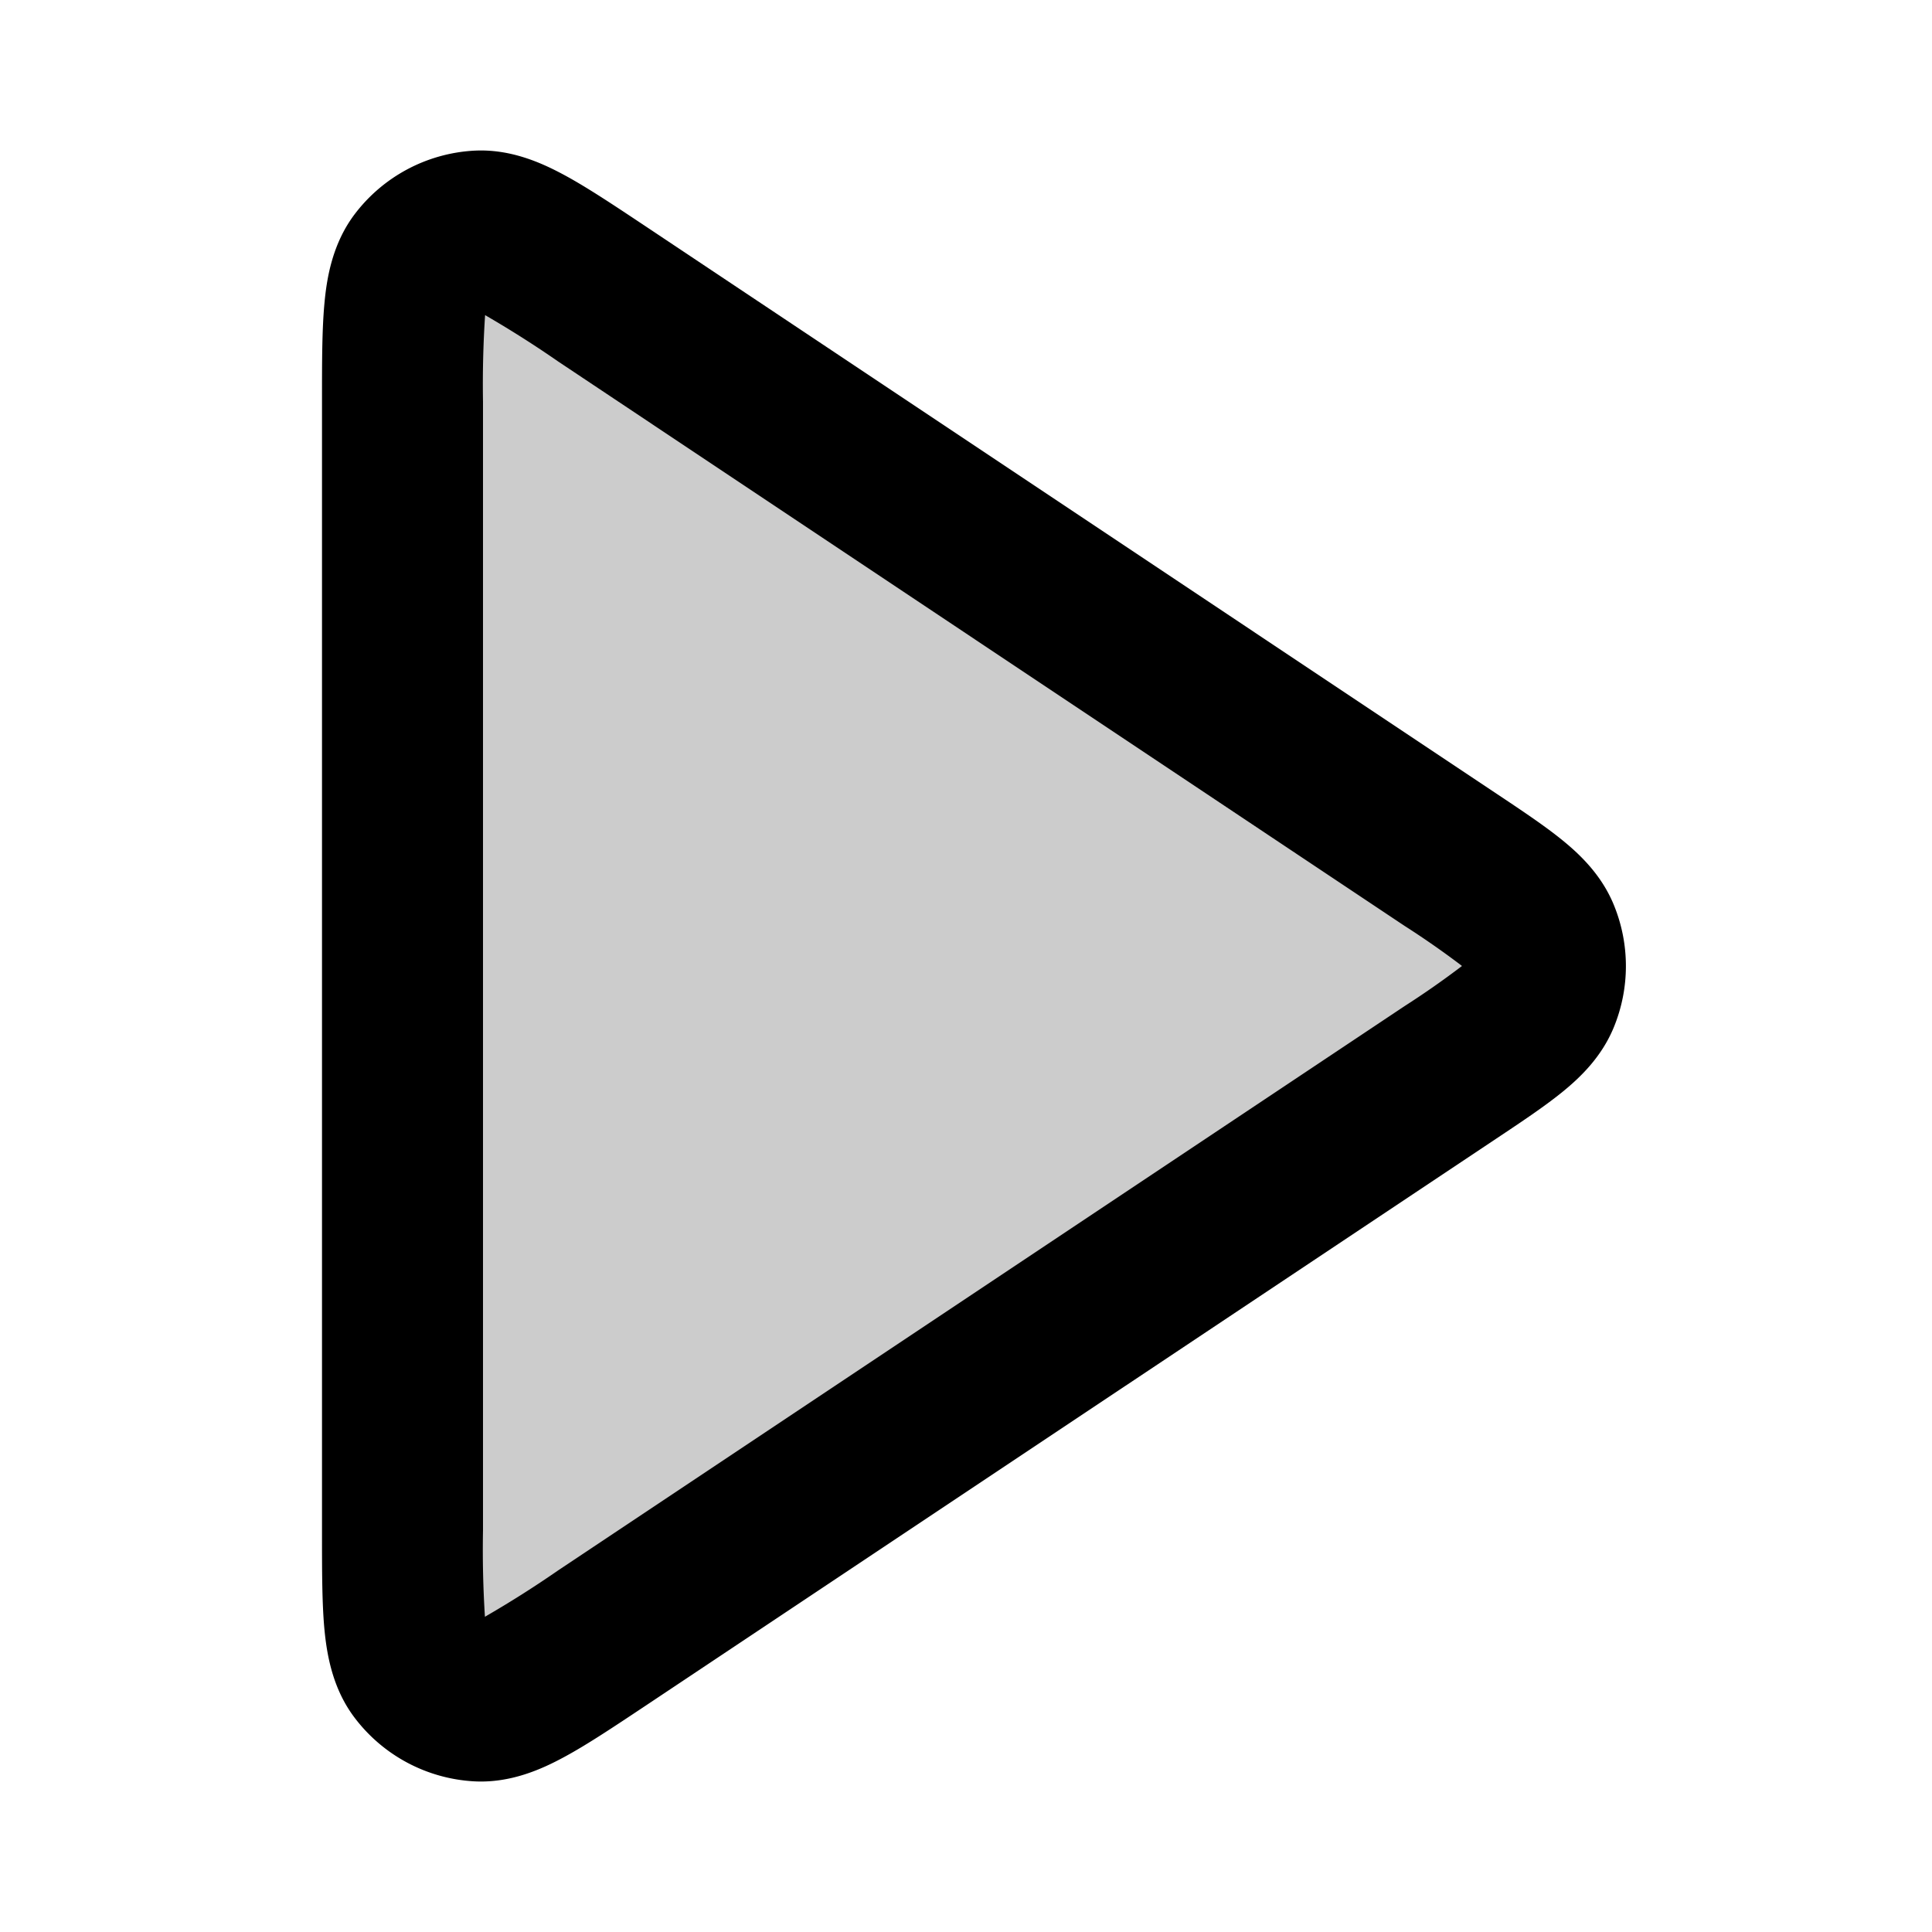 <svg xmlns="http://www.w3.org/2000/svg" width="24" height="24" viewBox="0 0 24 24">
  <path d="M5 4.99c0-.972 0-1.457.202-1.725a1 1 0 0 1 .738-.395c.335-.02.74.25 1.548.788l10.515 7.01c.668.446 1.002.668 1.118.949a1 1 0 0 1 0 .766c-.116.28-.45.503-1.118.948l-10.515 7.01c-.809.54-1.213.809-1.548.789a1 1 0 0 1-.738-.395C5 20.467 5 19.982 5 19.01V4.99Z" opacity=".2"/>
  <path fill-rule="evenodd" d="m8.006 2.802.036.024L18.591 9.86c.305.203.588.392.805.567.227.183.495.437.649.808a2 2 0 0 1 0 1.532c-.154.371-.422.625-.649.808-.217.175-.5.364-.805.567L8.006 21.198c-.373.248-.708.472-.993.626-.285.155-.676.331-1.132.304a2 2 0 0 1-1.476-.79c-.276-.364-.346-.788-.376-1.11C4 19.905 4 19.502 4 19.054V4.946c0-.448 0-.851.03-1.174.029-.322.1-.745.375-1.11a2 2 0 0 1 1.476-.79c.456-.027.847.15 1.132.304.285.154.62.378.993.626Zm-1.98 1.113A13.171 13.171 0 0 0 6 4.99v14.02a13.17 13.17 0 0 0 .024 1.074 13.137 13.137 0 0 0 .908-.575l10.515-7.01a10.787 10.787 0 0 0 .714-.499l-.021-.017a10.84 10.84 0 0 0-.693-.482L6.933 4.49a13.167 13.167 0 0 0-.908-.576Z" clip-rule="evenodd"/>
</svg>
